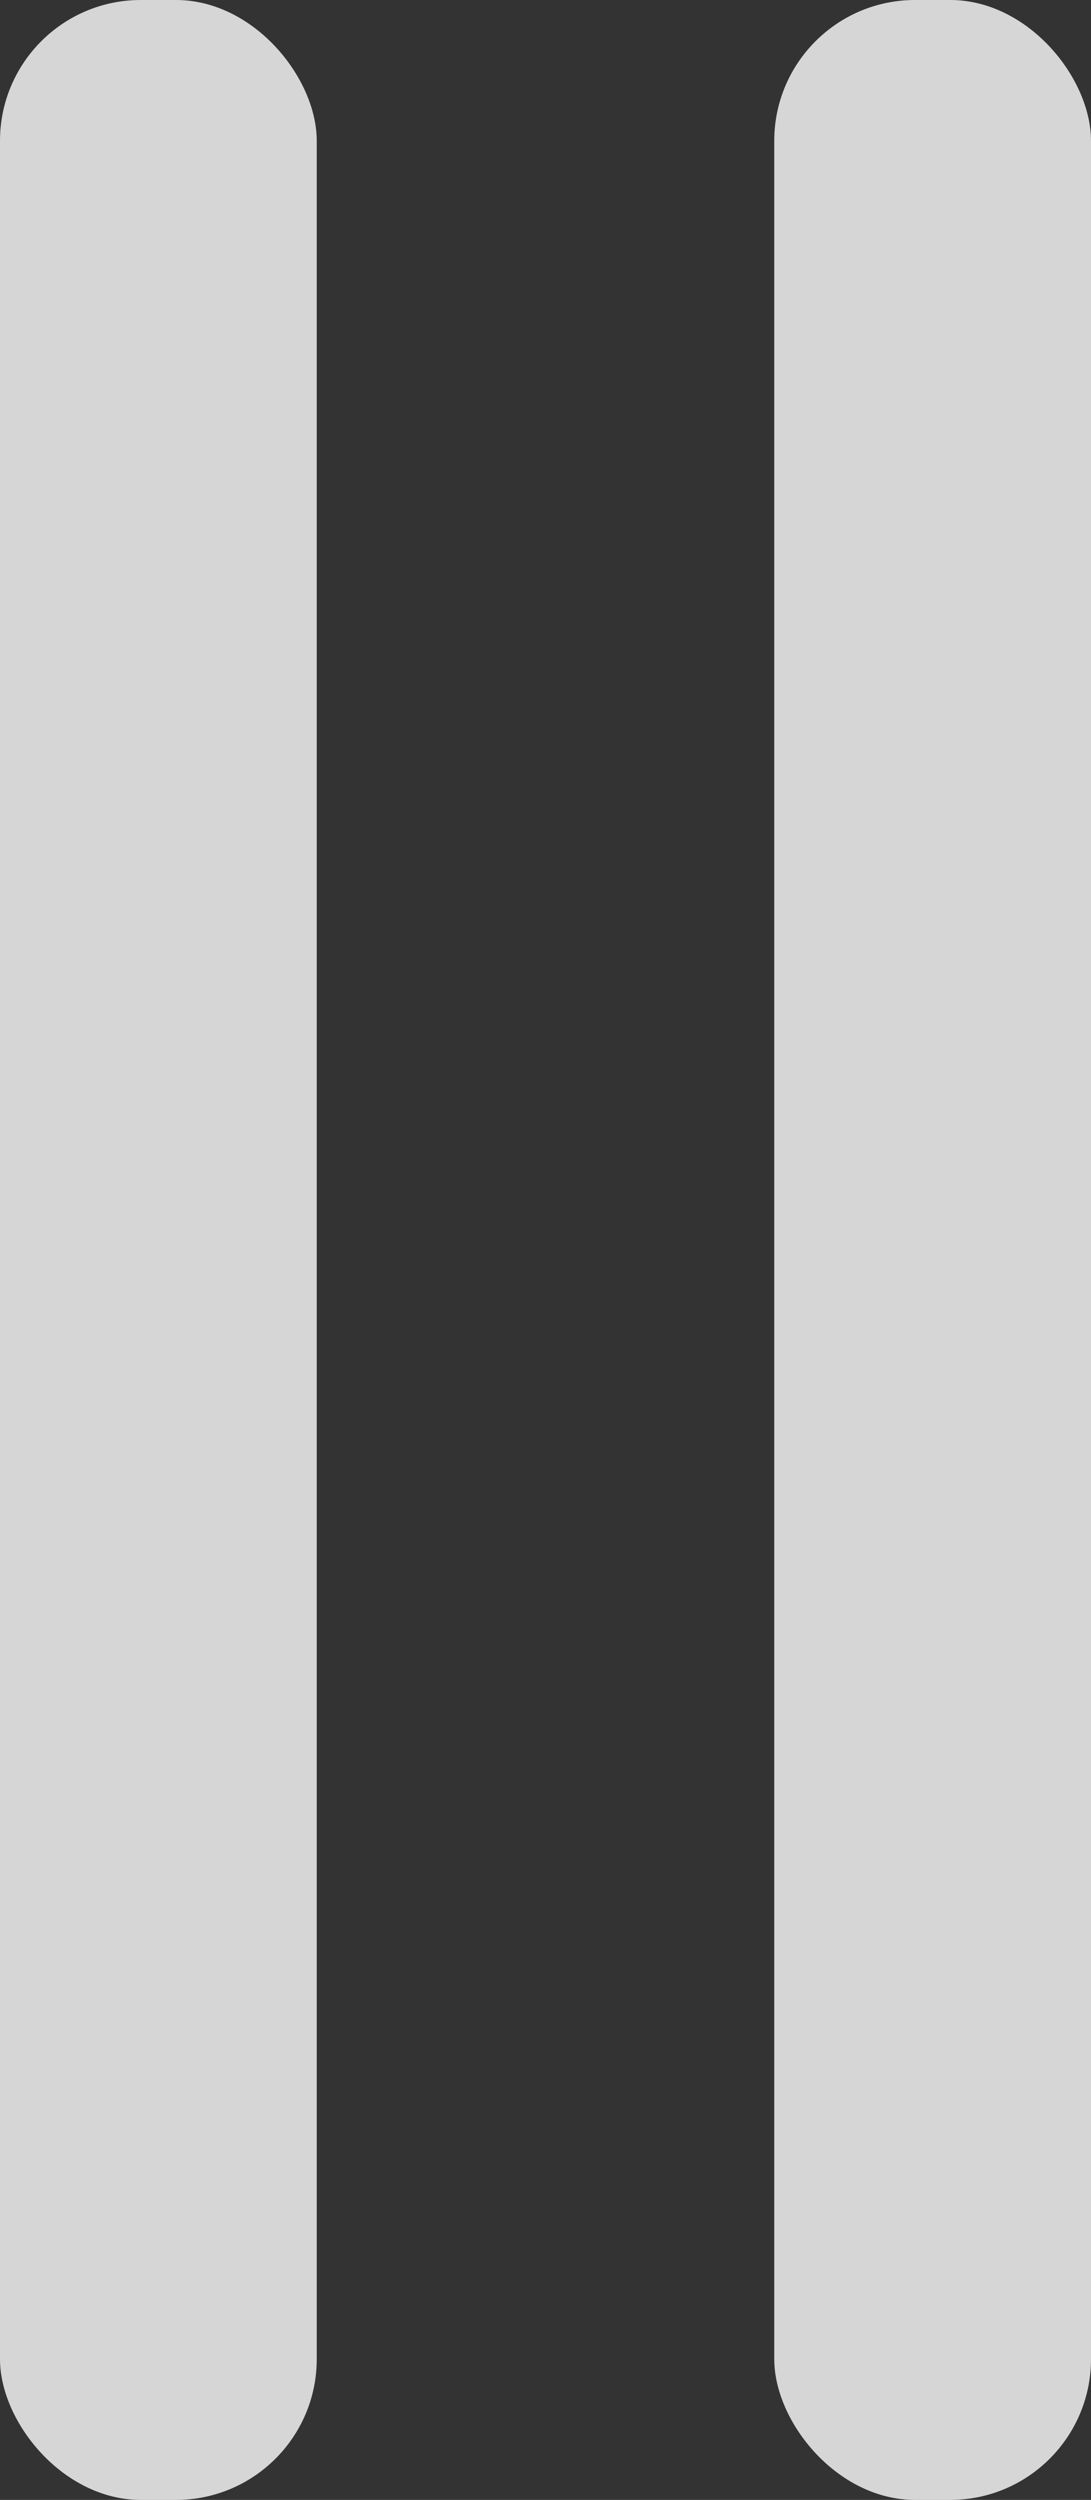 <svg width="31" height="71" viewBox="0 0 31 71" fill="none" xmlns="http://www.w3.org/2000/svg">
    <rect x="0" y="0" width="31" height="71" fill="#333333" stroke="none"/>
    <rect width="9" height="71" rx="4" fill="white" fill-opacity="0.8" />
    <rect x="22" width="9" height="71" rx="4" fill="white" fill-opacity="0.8" />
</svg>